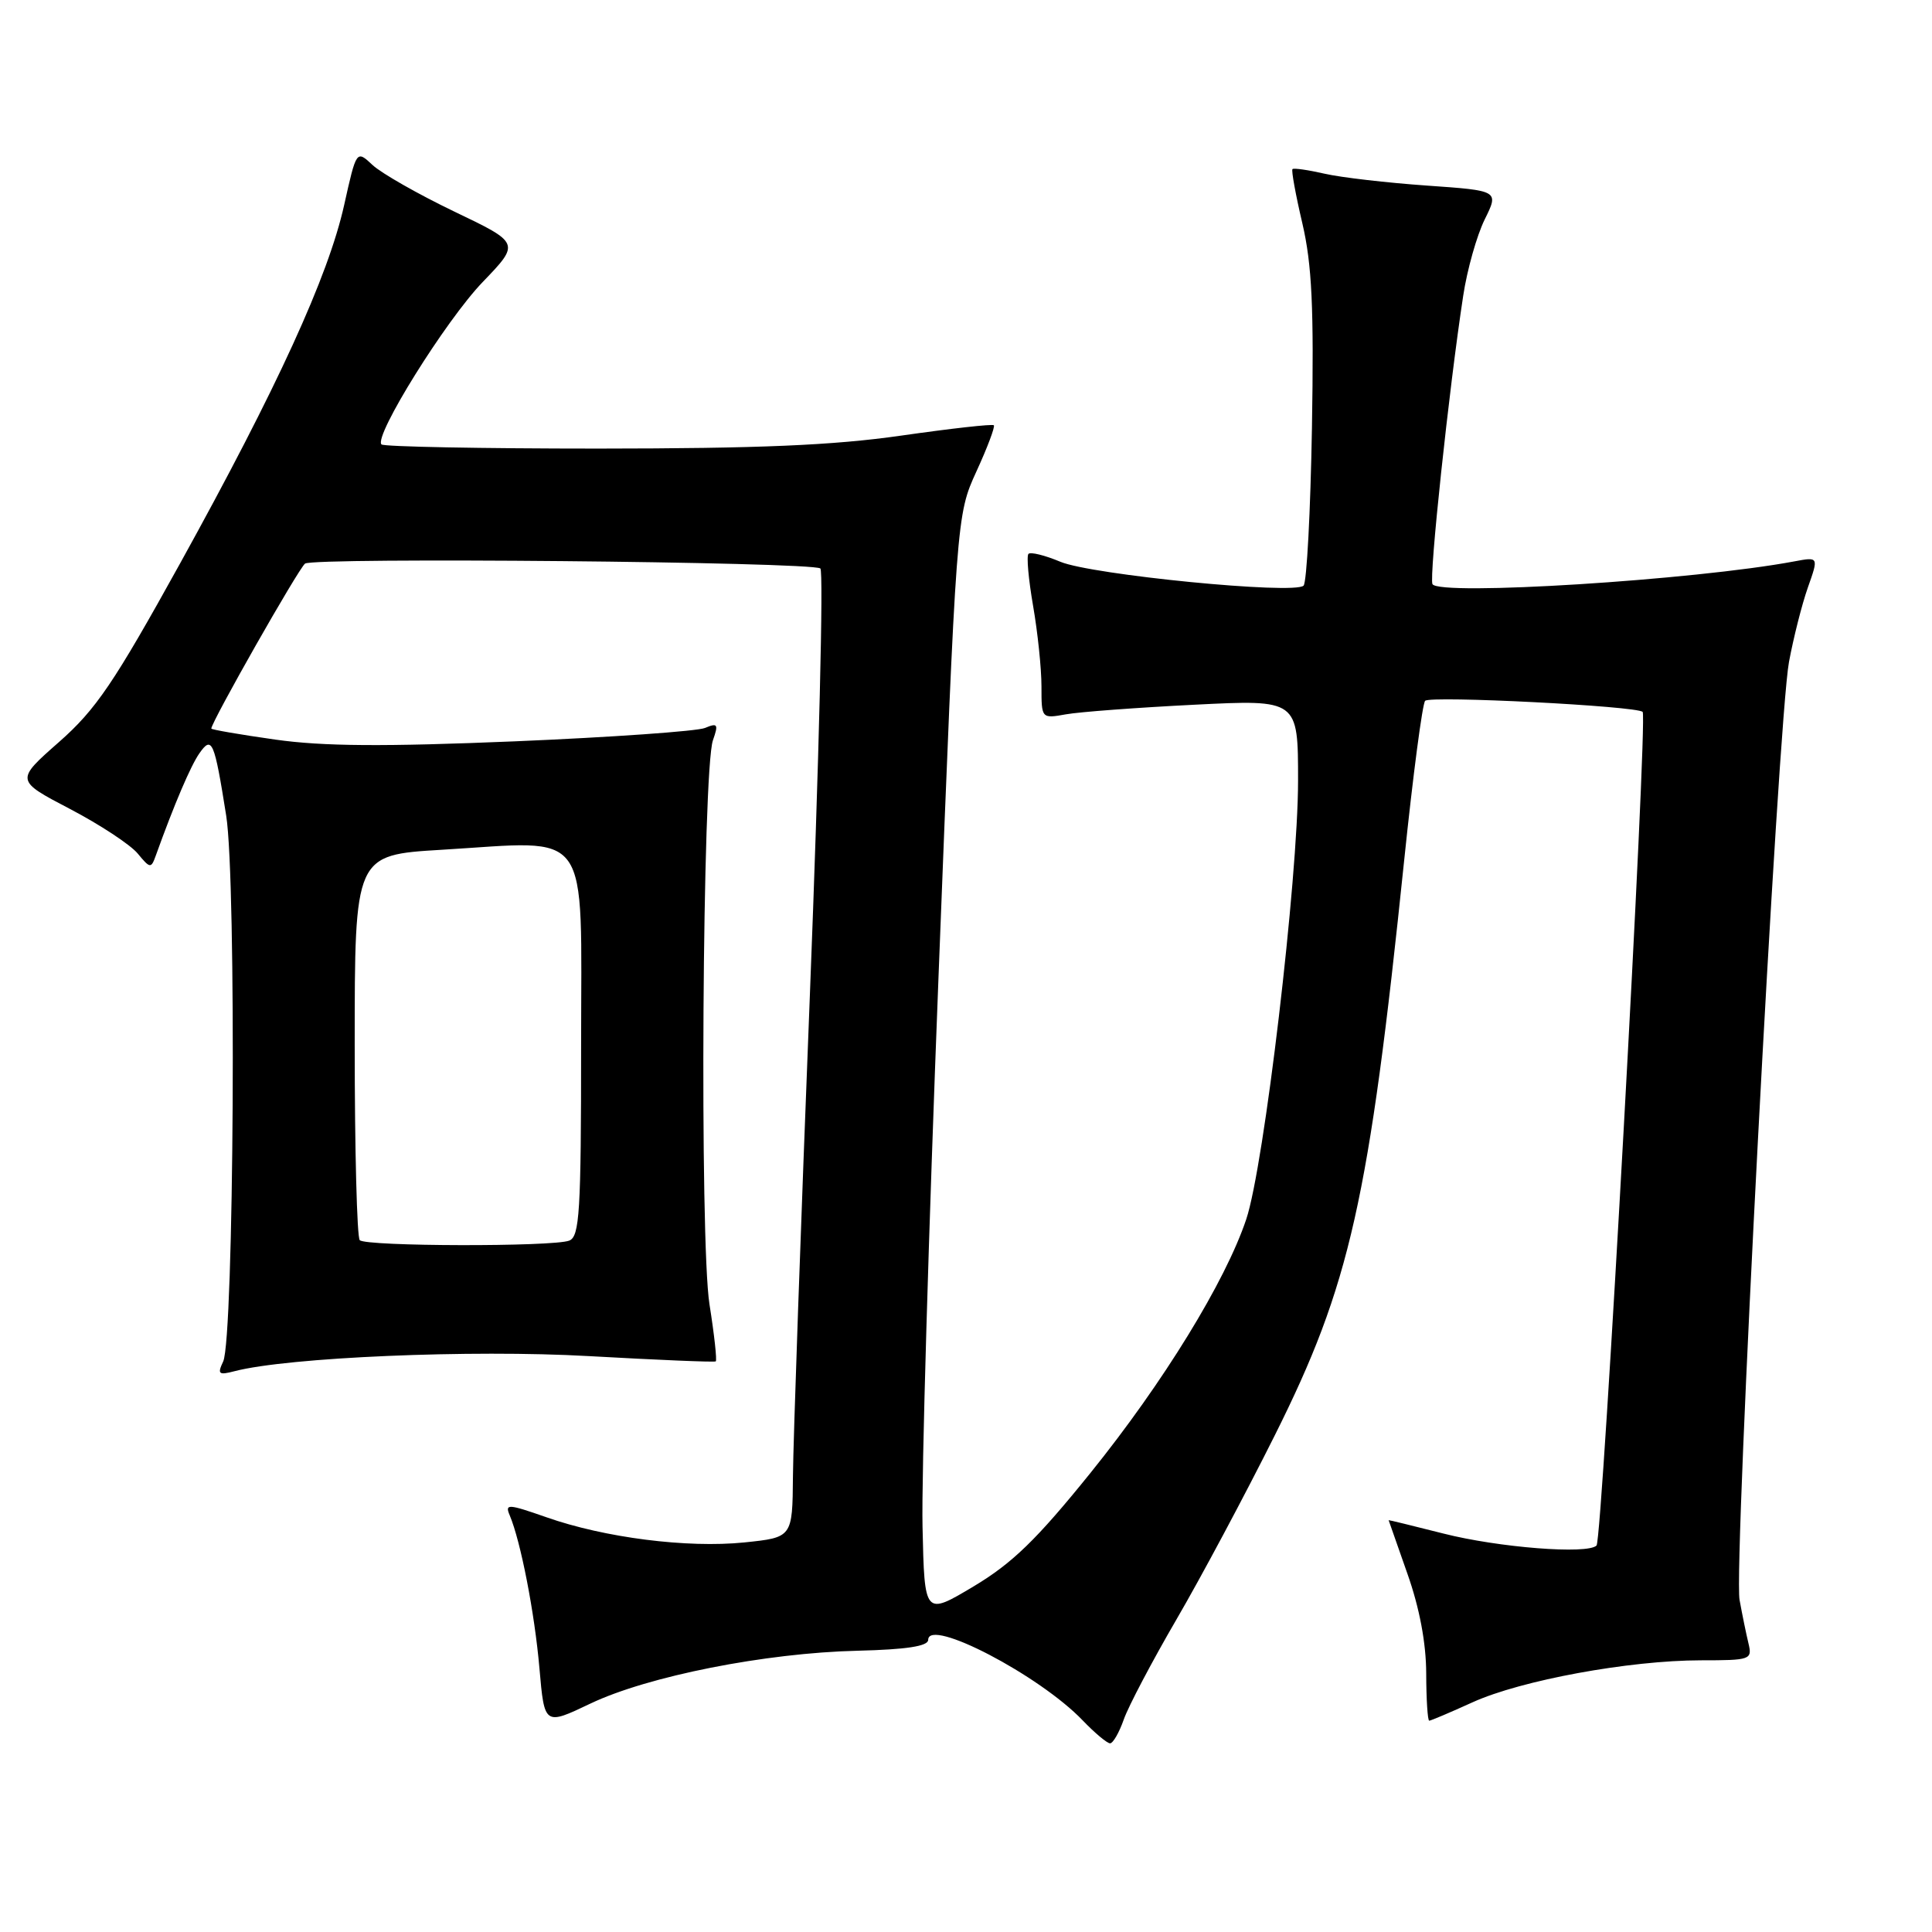 <?xml version="1.0" encoding="UTF-8" standalone="no"?>
<!DOCTYPE svg PUBLIC "-//W3C//DTD SVG 1.1//EN" "http://www.w3.org/Graphics/SVG/1.1/DTD/svg11.dtd" >
<svg xmlns="http://www.w3.org/2000/svg" xmlns:xlink="http://www.w3.org/1999/xlink" version="1.1" viewBox="0 0 256 256">
 <g >
 <path fill="currentColor"
d=" M 148.91 227.83 C 149.52 226.09 152.66 220.13 155.89 214.58 C 159.12 209.04 164.98 198.07 168.91 190.20 C 178.89 170.25 181.39 159.13 186.06 114.00 C 187.23 102.72 188.48 93.21 188.84 92.86 C 189.56 92.16 216.88 93.55 217.66 94.33 C 218.35 95.02 212.32 204.02 211.55 204.79 C 210.35 205.99 198.55 205.06 191.25 203.20 C 187.26 202.19 184.00 201.39 184.00 201.43 C 184.01 201.47 185.12 204.65 186.48 208.50 C 188.09 213.04 188.97 217.70 188.98 221.75 C 188.99 225.19 189.17 228.00 189.38 228.00 C 189.59 228.00 192.18 226.90 195.13 225.56 C 201.56 222.64 215.88 220.01 225.36 220.00 C 231.96 220.00 232.20 219.92 231.68 217.75 C 231.38 216.51 230.85 213.92 230.50 211.99 C 229.70 207.57 235.60 95.54 237.05 87.71 C 237.64 84.53 238.76 80.09 239.55 77.85 C 240.99 73.78 240.99 73.78 237.74 74.39 C 224.51 76.87 190.68 78.99 189.81 77.40 C 189.34 76.52 191.98 51.64 193.88 39.20 C 194.40 35.74 195.69 31.19 196.73 29.08 C 198.62 25.26 198.62 25.26 189.06 24.59 C 183.80 24.22 177.71 23.52 175.53 23.02 C 173.34 22.52 171.42 22.24 171.26 22.41 C 171.09 22.57 171.68 25.81 172.57 29.60 C 173.84 35.05 174.11 40.73 173.84 56.67 C 173.65 67.76 173.15 77.18 172.73 77.60 C 171.52 78.81 144.66 76.17 140.51 74.44 C 138.46 73.58 136.56 73.11 136.28 73.39 C 136.00 73.66 136.28 76.76 136.89 80.28 C 137.50 83.79 138.00 88.59 138.00 90.95 C 138.00 95.23 138.00 95.23 141.25 94.65 C 143.04 94.33 150.69 93.76 158.25 93.38 C 172.00 92.69 172.00 92.69 172.00 103.43 C 172.00 116.43 167.50 154.53 165.13 161.57 C 162.37 169.81 154.13 183.22 144.50 195.16 C 137.37 204.00 134.15 207.13 129.00 210.21 C 122.50 214.09 122.50 214.09 122.24 202.29 C 122.09 195.81 123.05 162.99 124.36 129.38 C 126.74 68.25 126.74 68.25 129.38 62.47 C 130.84 59.30 131.87 56.54 131.69 56.35 C 131.50 56.16 125.98 56.78 119.42 57.72 C 110.42 59.01 100.59 59.43 79.30 59.44 C 63.80 59.44 50.86 59.19 50.55 58.89 C 49.49 57.82 59.07 42.44 63.97 37.36 C 68.92 32.21 68.92 32.21 60.21 28.04 C 55.42 25.74 50.54 22.96 49.37 21.87 C 47.23 19.87 47.23 19.87 45.60 27.18 C 43.50 36.60 36.73 51.39 23.86 74.66 C 15.09 90.51 12.72 94.01 7.81 98.33 C 2.04 103.41 2.04 103.41 9.27 107.19 C 13.25 109.27 17.28 111.93 18.24 113.09 C 19.90 115.10 20.02 115.11 20.65 113.35 C 23.09 106.56 25.27 101.46 26.42 99.82 C 28.09 97.43 28.40 98.17 29.97 108.06 C 31.35 116.76 31.01 177.37 29.57 180.41 C 28.78 182.08 28.97 182.24 31.08 181.69 C 38.12 179.85 62.46 178.81 78.00 179.69 C 87.08 180.20 94.65 180.52 94.84 180.39 C 95.02 180.26 94.65 176.86 94.01 172.83 C 92.69 164.45 93.07 102.07 94.47 98.08 C 95.22 95.95 95.09 95.76 93.41 96.46 C 92.36 96.89 81.03 97.69 68.23 98.23 C 50.88 98.95 42.81 98.90 36.48 98.00 C 31.82 97.34 28.00 96.68 28.00 96.54 C 28.00 95.67 39.55 75.34 40.42 74.68 C 41.54 73.83 107.28 74.44 108.70 75.32 C 109.14 75.59 108.52 100.94 107.32 131.66 C 106.11 162.37 105.10 191.15 105.07 195.61 C 105.00 203.72 105.00 203.72 98.63 204.38 C 91.07 205.15 80.11 203.76 72.39 201.04 C 67.30 199.26 66.88 199.24 67.54 200.79 C 69.00 204.25 70.84 213.71 71.48 221.07 C 72.14 228.64 72.14 228.64 78.24 225.73 C 85.86 222.10 101.41 219.02 113.64 218.73 C 120.13 218.57 122.98 218.13 122.99 217.29 C 123.02 214.31 137.72 221.97 143.46 227.96 C 145.06 229.63 146.70 231.00 147.09 231.00 C 147.48 231.00 148.30 229.57 148.91 227.83 Z  M 47.67 164.33 C 47.30 163.97 47.00 152.33 47.00 138.48 C 47.00 113.29 47.00 113.29 58.52 112.60 C 78.60 111.40 77.00 109.16 77.00 138.50 C 77.00 160.64 76.80 163.86 75.42 164.39 C 73.26 165.22 48.50 165.17 47.67 164.33 Z "/>
</g>
</svg>